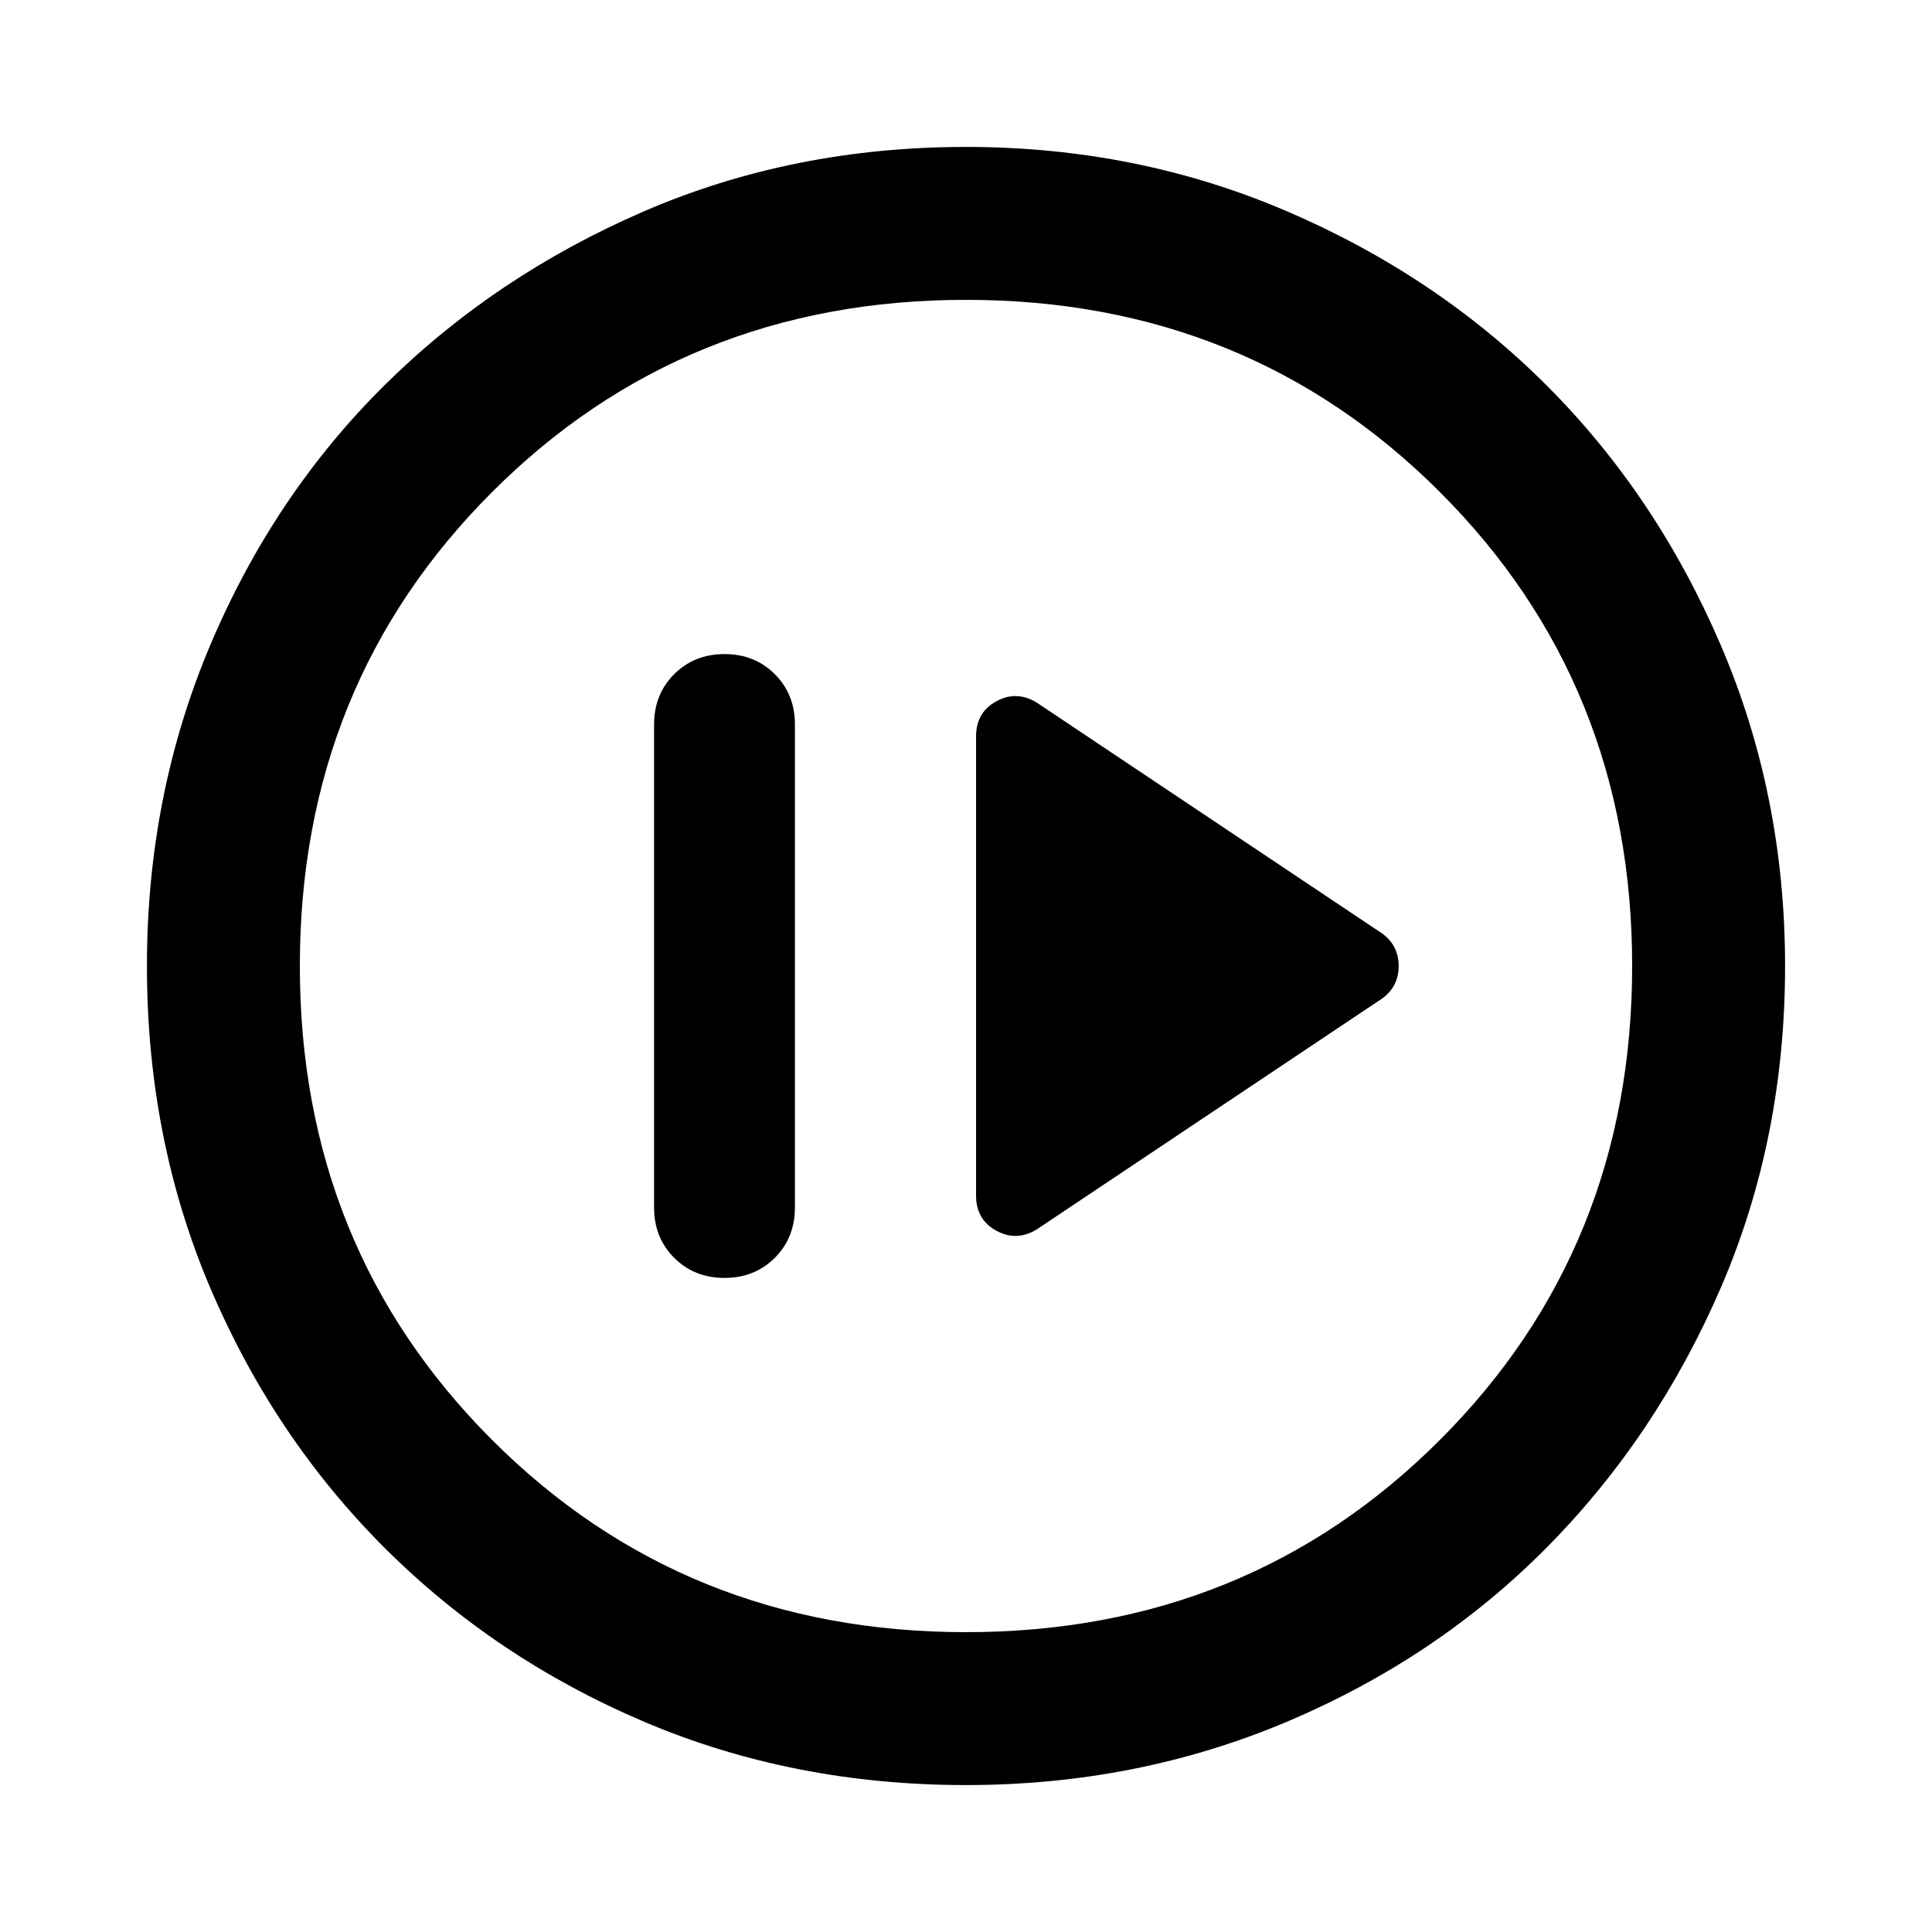<svg xmlns="http://www.w3.org/2000/svg" height="40" width="40"><path d="M21.458 25.458 28.625 20.667Q28.792 20.542 28.875 20.375Q28.958 20.208 28.958 20Q28.958 19.792 28.875 19.625Q28.792 19.458 28.625 19.333L21.458 14.542Q21.042 14.292 20.625 14.521Q20.208 14.75 20.208 15.25V24.75Q20.208 25.25 20.625 25.479Q21.042 25.708 21.458 25.458ZM15 26.458Q15.625 26.458 16.042 26.042Q16.458 25.625 16.458 25V15Q16.458 14.375 16.042 13.958Q15.625 13.542 15 13.542Q14.375 13.542 13.958 13.958Q13.542 14.375 13.542 15V25Q13.542 25.625 13.958 26.042Q14.375 26.458 15 26.458ZM20 36.958Q16.417 36.958 13.333 35.646Q10.25 34.333 7.958 32.042Q5.667 29.75 4.354 26.667Q3.042 23.583 3.042 20Q3.042 16.458 4.354 13.354Q5.667 10.25 7.958 7.979Q10.25 5.708 13.333 4.375Q16.417 3.042 20 3.042Q23.542 3.042 26.646 4.375Q29.75 5.708 32.021 7.979Q34.292 10.25 35.625 13.354Q36.958 16.458 36.958 20Q36.958 23.583 35.625 26.667Q34.292 29.75 32.021 32.042Q29.75 34.333 26.646 35.646Q23.542 36.958 20 36.958ZM20 33.792Q25.833 33.792 29.812 29.812Q33.792 25.833 33.792 20Q33.792 14.167 29.812 10.188Q25.833 6.208 20 6.208Q14.167 6.208 10.188 10.188Q6.208 14.167 6.208 20Q6.208 25.833 10.188 29.812Q14.167 33.792 20 33.792ZM20 20Q20 20 20 20Q20 20 20 20Q20 20 20 20Q20 20 20 20Q20 20 20 20Q20 20 20 20Q20 20 20 20Q20 20 20 20Z"/></svg>